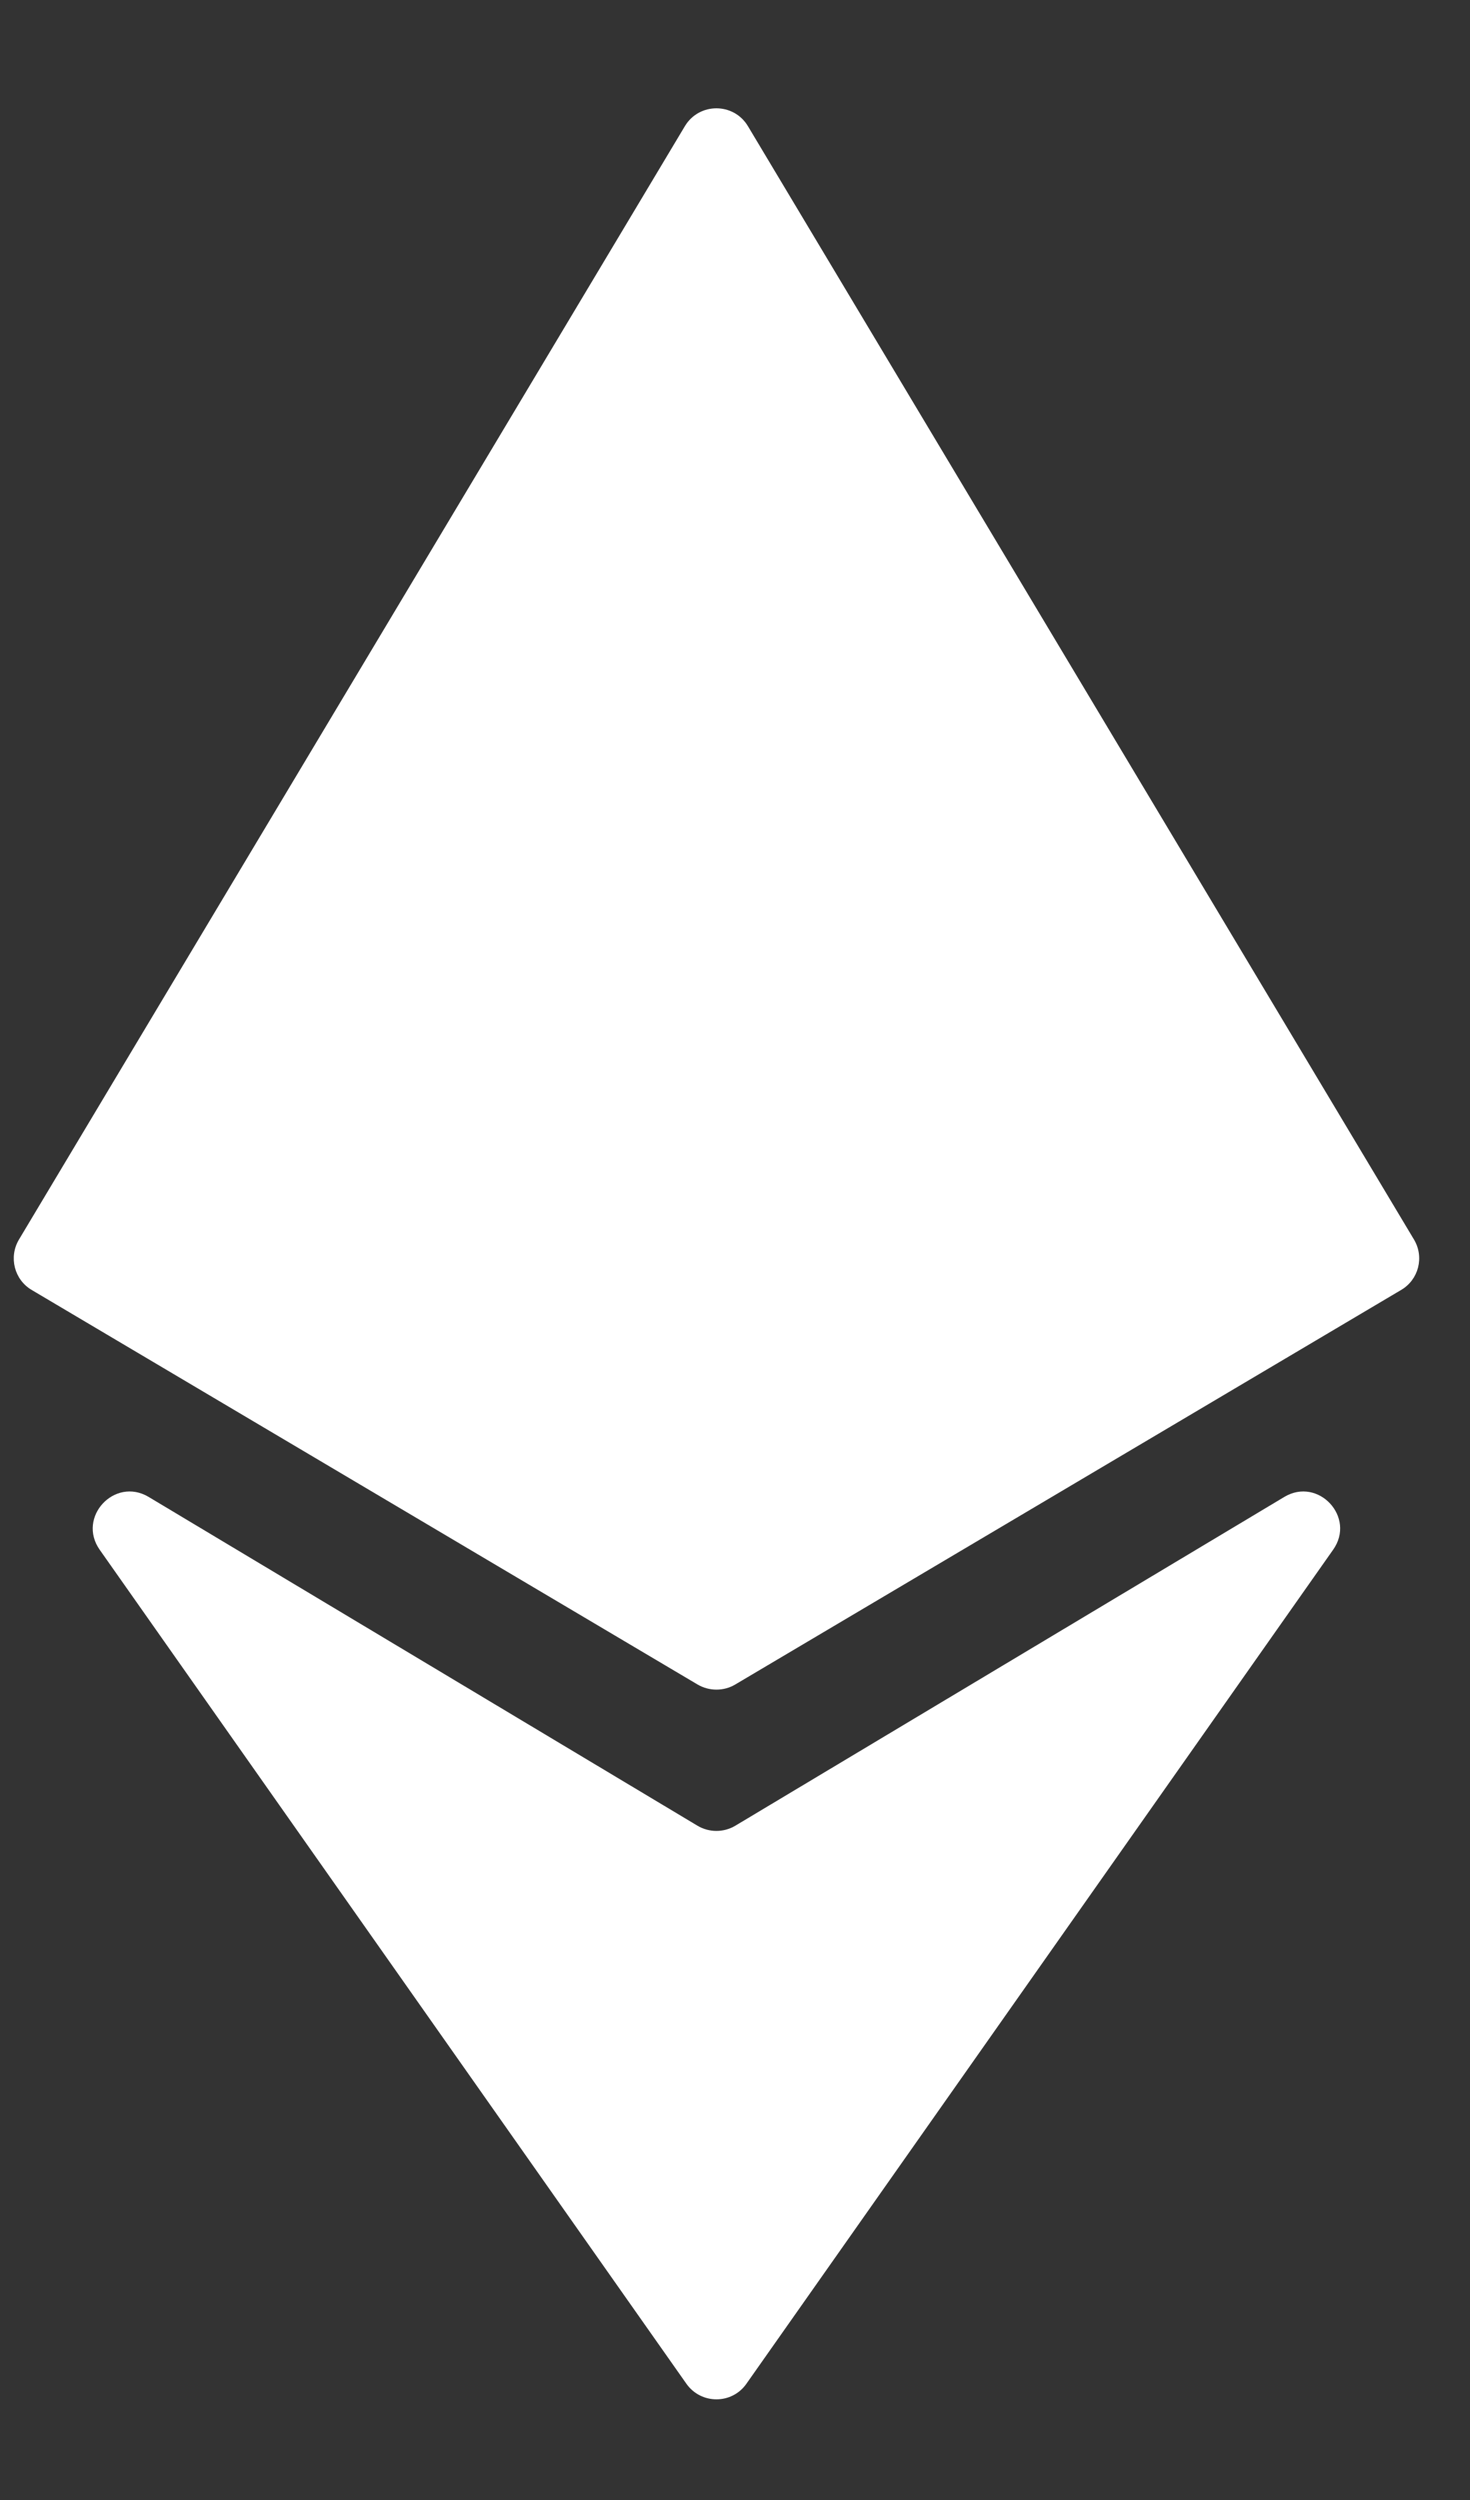<svg width="10" height="17" viewBox="0 0 10 17" fill="none" xmlns="http://www.w3.org/2000/svg">
<rect x="0" y="0" width="10" height="17" fill="#333333" stroke="none"/>
<path d="M5.088 0.858L9.619 8.429C9.69 8.548 9.651 8.702 9.531 8.772L5.001 11.455C4.923 11.501 4.825 11.501 4.746 11.455L0.216 8.772C0.097 8.702 0.058 8.548 0.129 8.429L4.659 0.858C4.756 0.696 4.991 0.696 5.088 0.858Z" fill="white"/>
<path d="M9.069 10.538L5.078 16.209C4.979 16.351 4.769 16.351 4.669 16.209L0.678 10.538C0.523 10.317 0.779 10.041 1.011 10.179L4.745 12.415C4.824 12.462 4.923 12.462 5.002 12.415L8.737 10.179C8.968 10.041 9.225 10.317 9.069 10.538Z" fill="white"/>
</svg>
